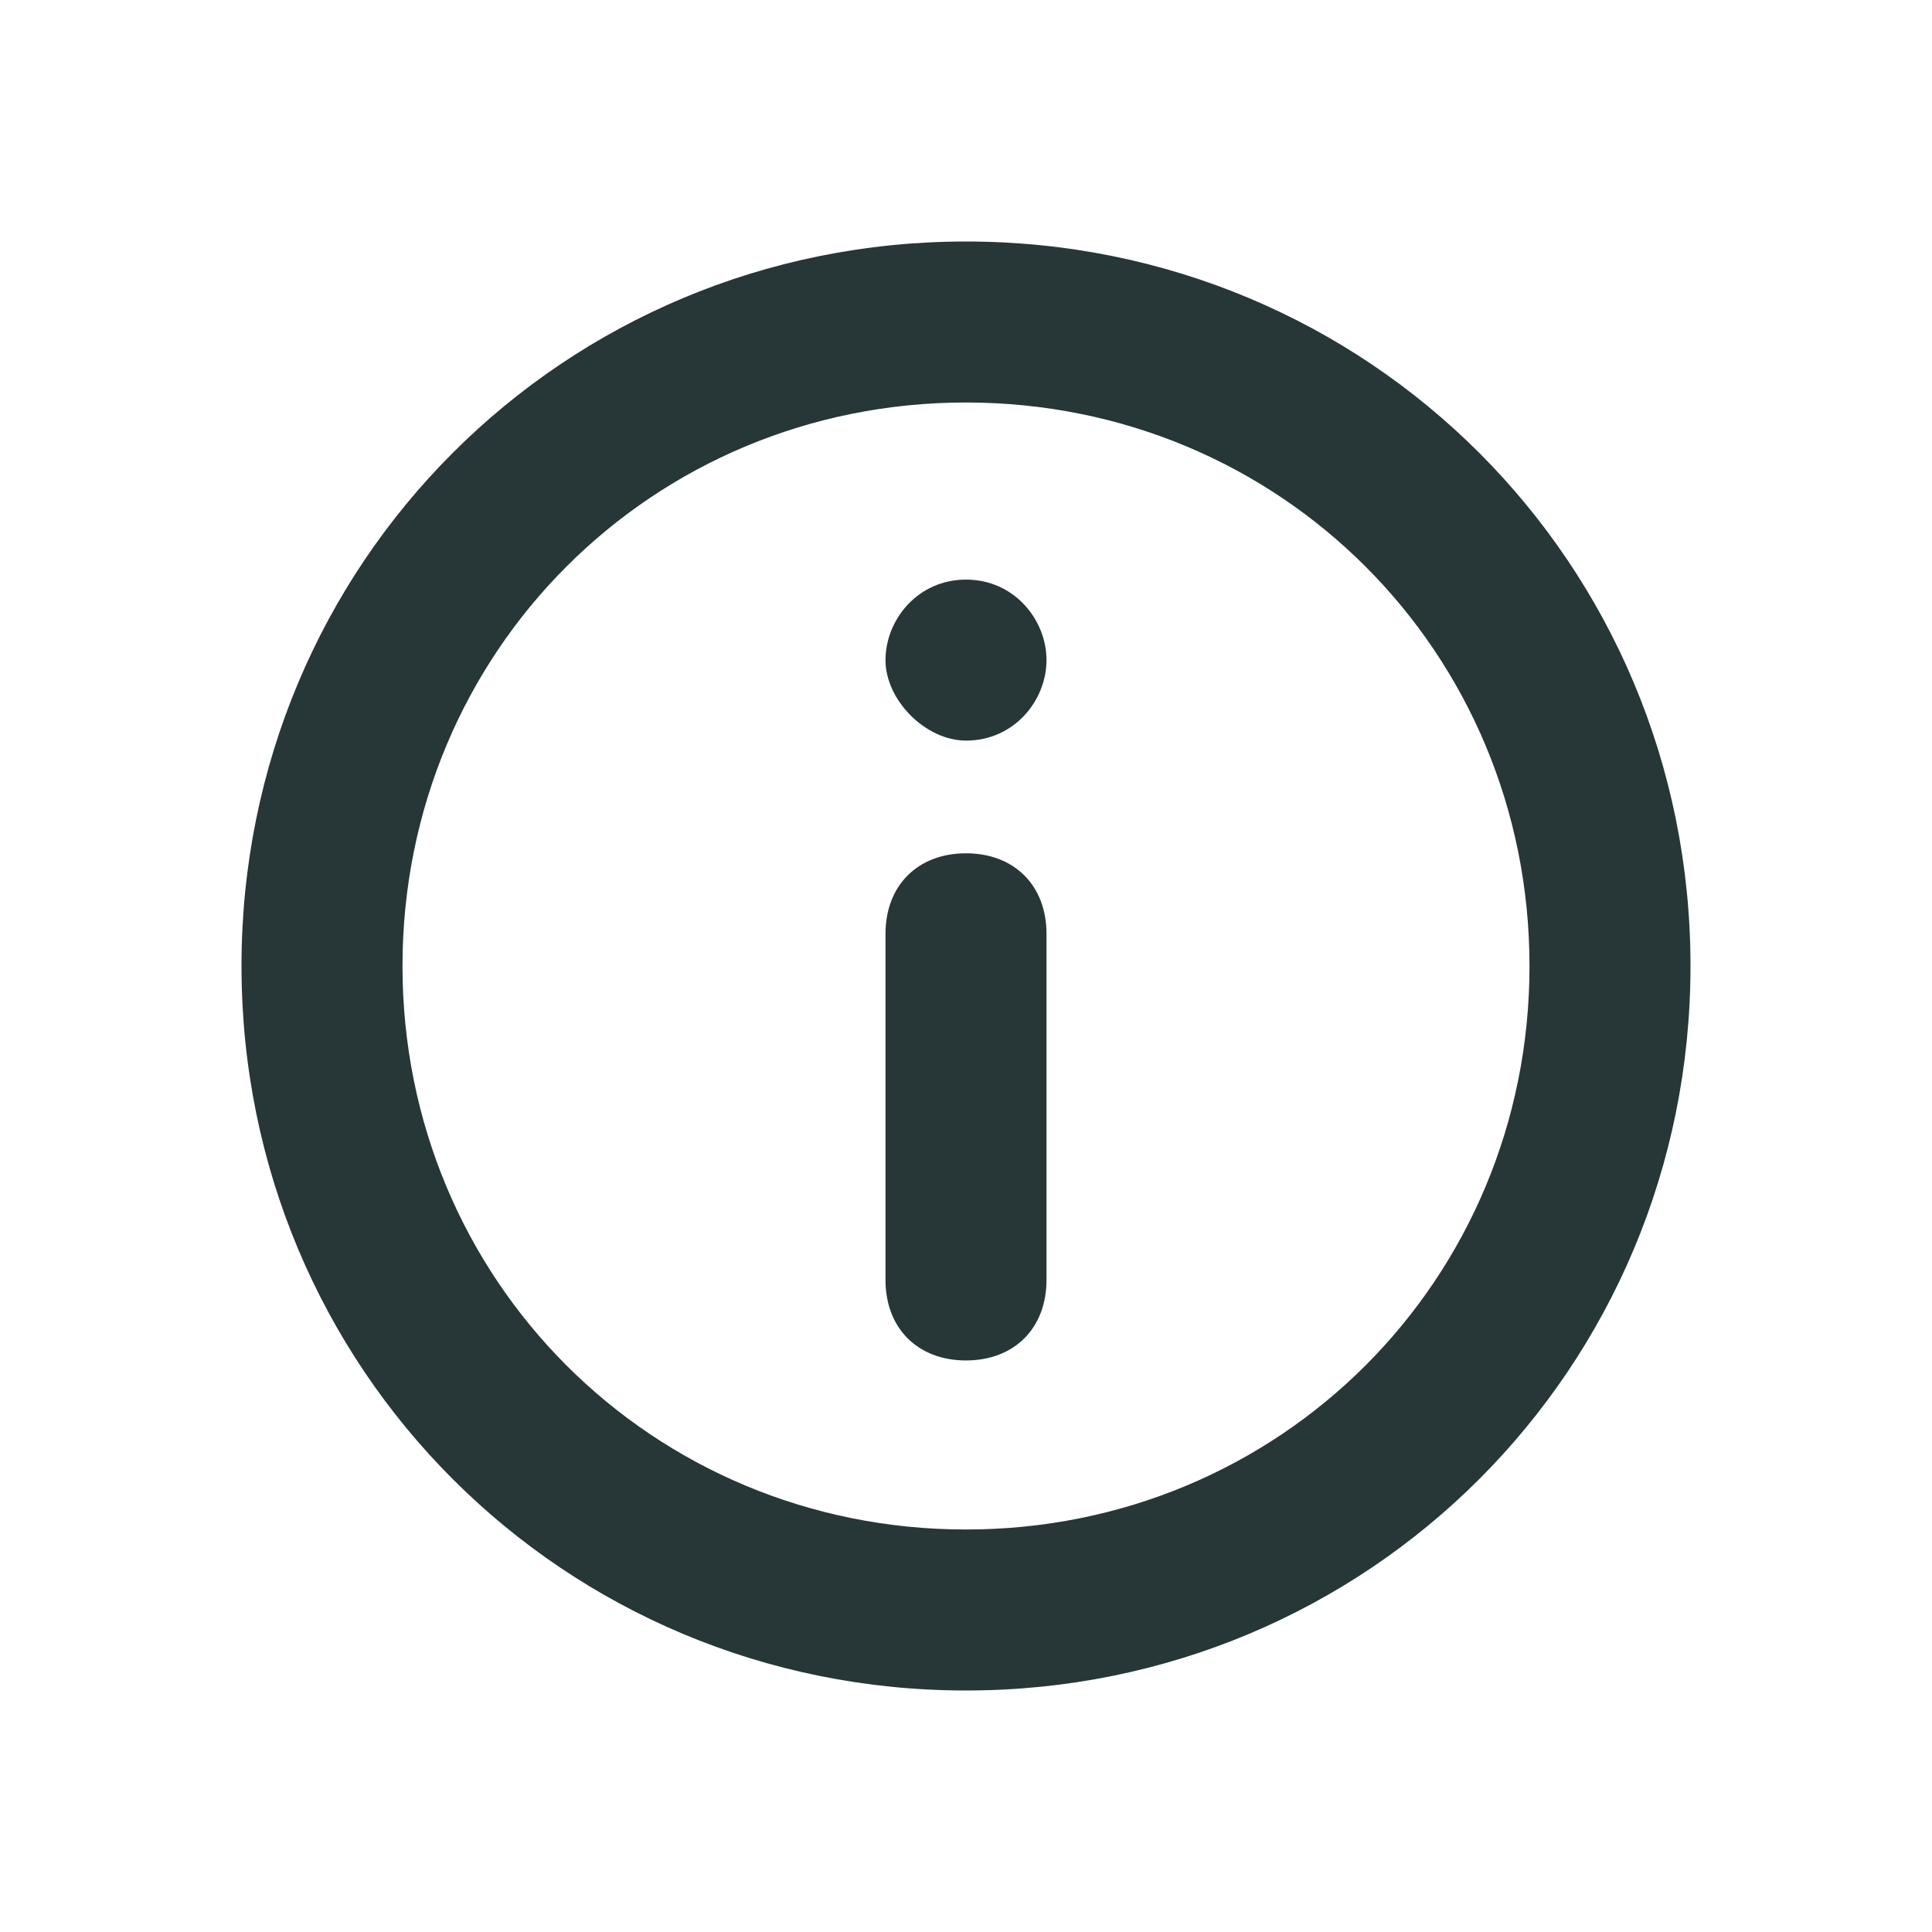 <?xml version="1.0" encoding="UTF-8"?>
<svg width="24px" height="24px" viewBox="0 0 24 24" version="1.1" xmlns="http://www.w3.org/2000/svg" xmlns:xlink="http://www.w3.org/1999/xlink">
    <g stroke="none" stroke-width="1" fill="none" fill-rule="evenodd">
      <path d="M12 3c-5 0-9 4-9 9s4 9 9 9 9-4 9-9-4-9-9-9zm0 16c-3.9 0-7-3.1-7-7s3.1-7 7-7 7 3.1 7 7-3.1 7-7 7z" fill="#273637" />
      <path d="M12 7.2c-.6 0-1 .5-1 1s.5 1 1 1c.6 0 1-.5 1-1s-.4-1-1-1zM12 10.6c-.6 0-1 .4-1 1v4.3c0 .6.4 1 1 1s1-.4 1-1v-4.3c0-.6-.4-1-1-1z" fill="#273637" />
    </g>
</svg>
